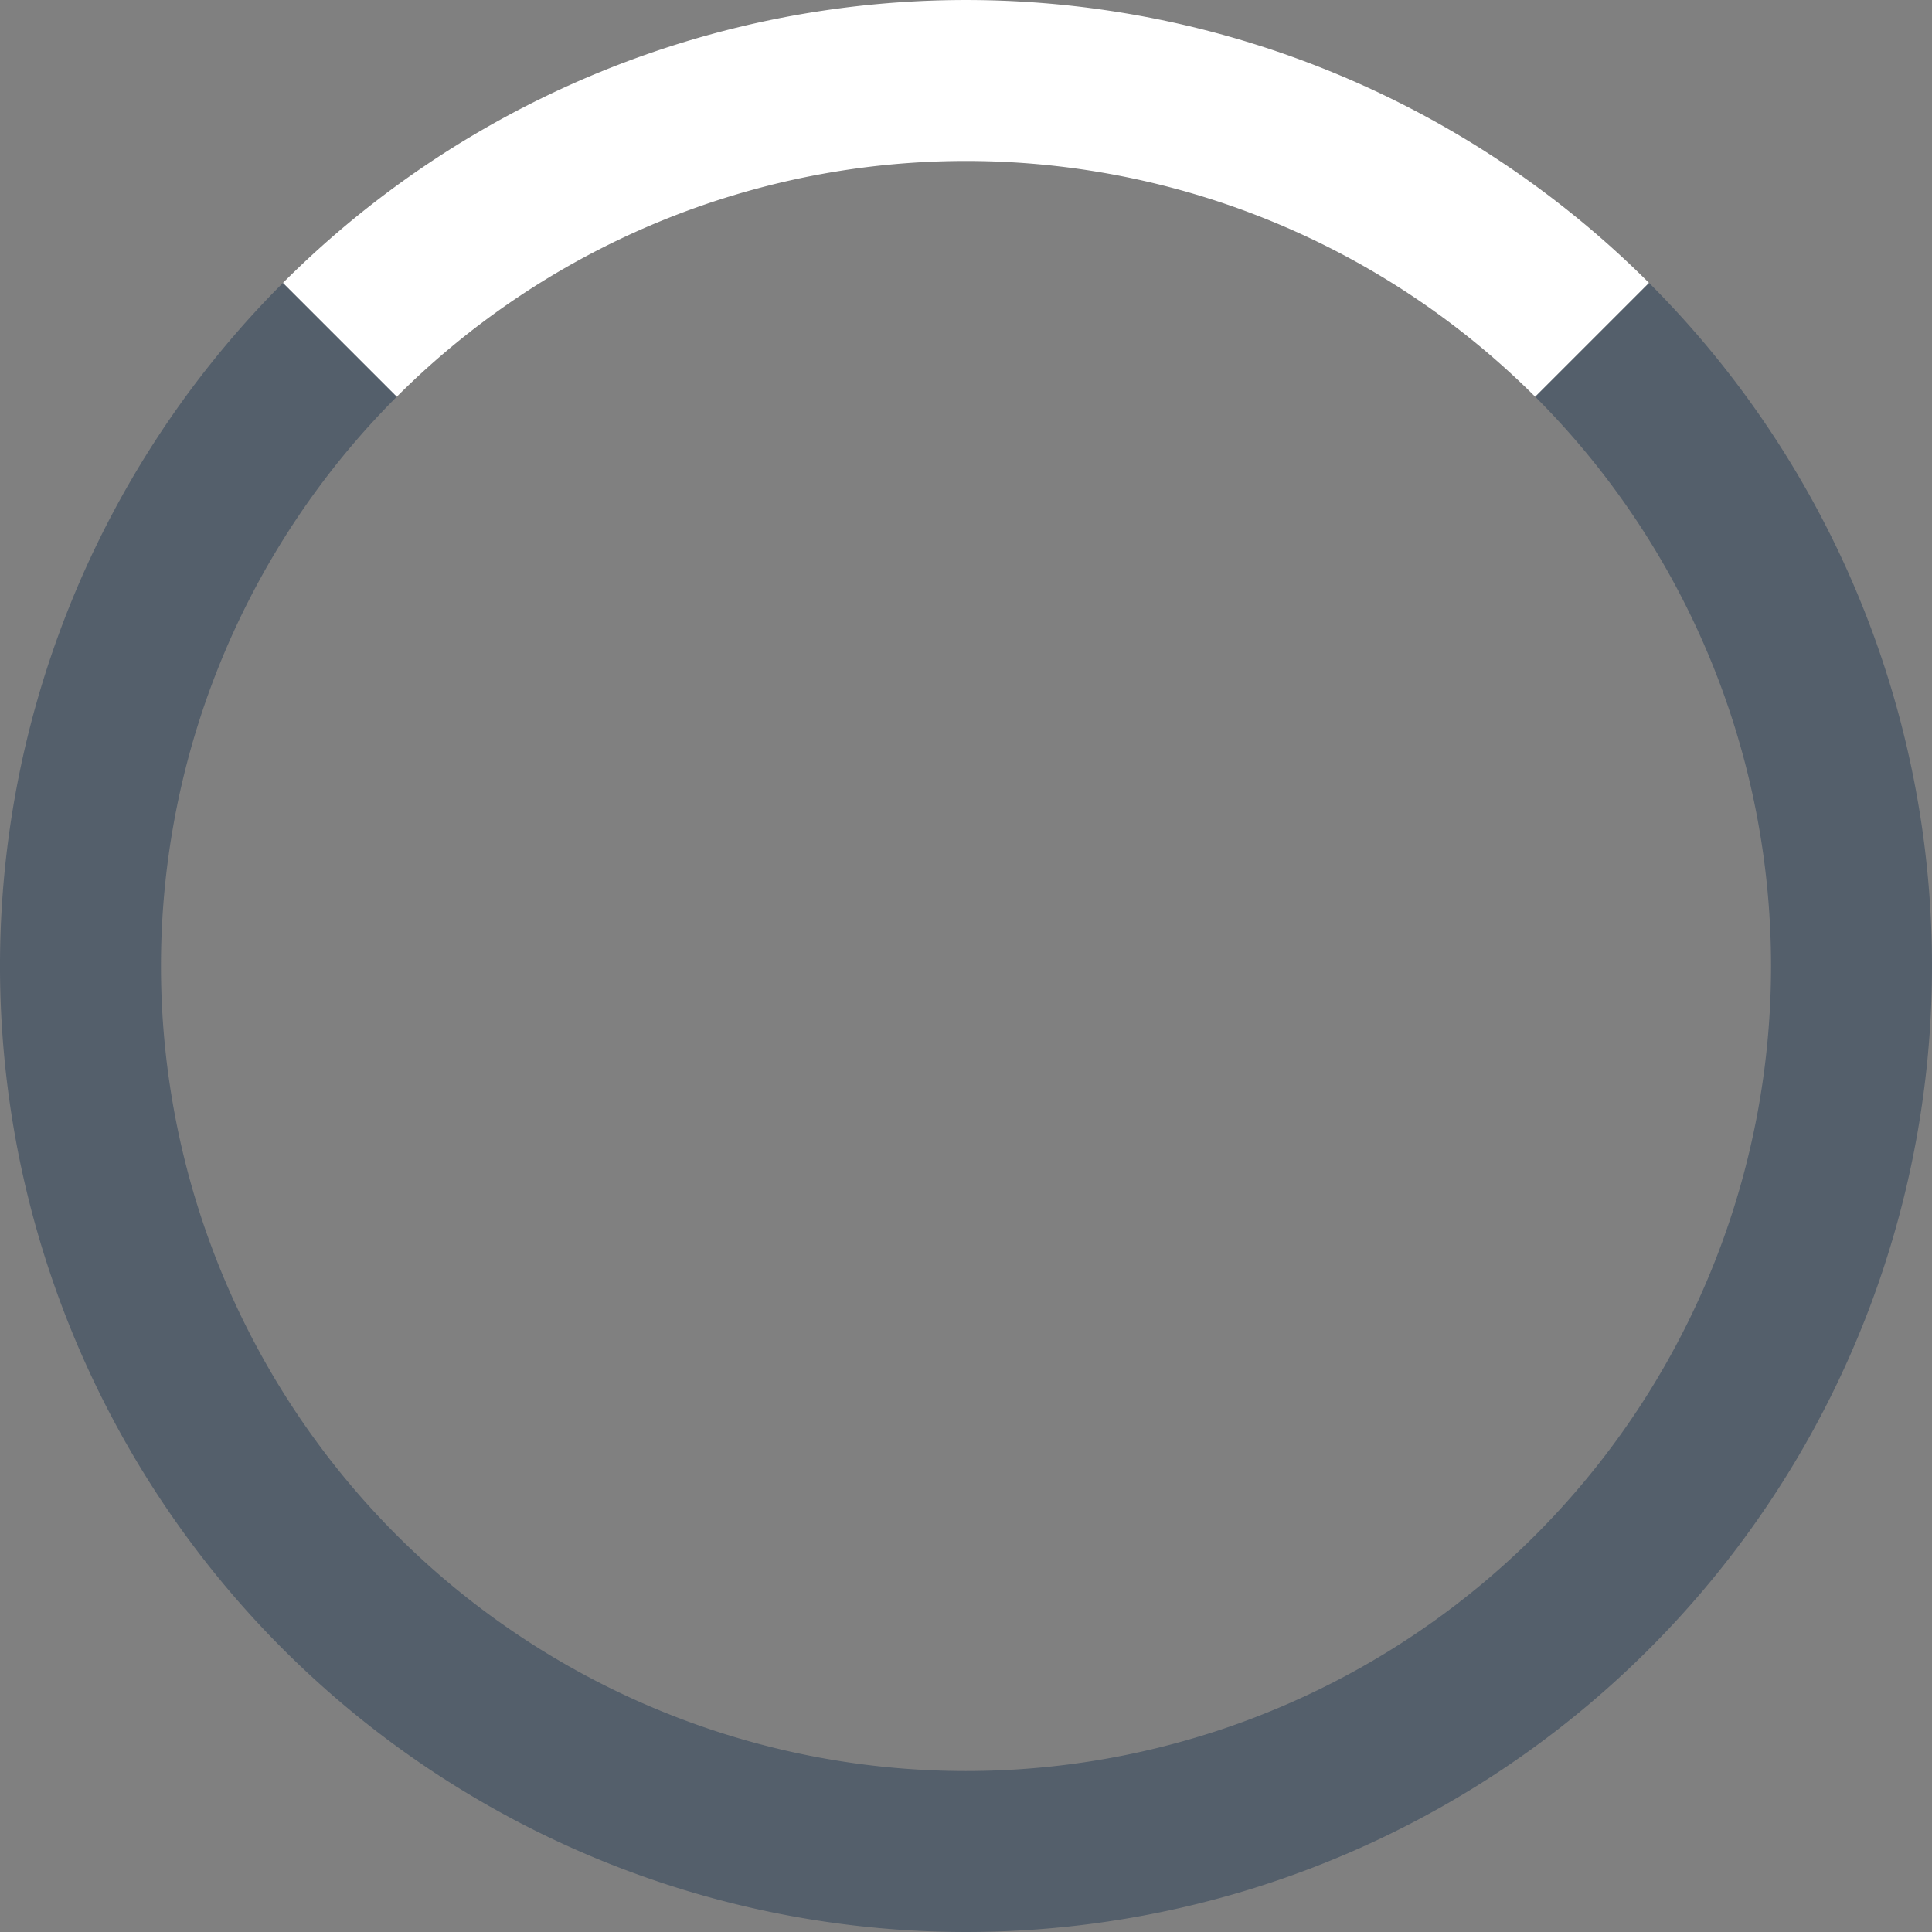 <svg version="1.0" xmlns="http://www.w3.org/2000/svg" xmlns:xlink="http://www.w3.org/1999/xlink"
	 reserveAspectRatio='xMidYMid meet' viewBox='0 0 36 36'>

   <rect x="0" y="0" width="36" height="36" fill="#808080" stroke="none"/>

   <defs>
     <style>
       .a { fill: #fff; }
       .b { opacity: 0.5; }
       .c { fill: #273d56; }
     </style>
   </defs>

   <path class='a' d='M5.272,5.272,7.393,7.393a15,15,0,0,1,21.213,0l2.121-2.121A18,18,0,0,0,5.272,5.272Z'/>

   <g class='b'>
     <path class='c' d='M28.607,28.607A15,15,0,0,1,7.393,7.393L5.272,5.272a18,18,0,1,0,25.456,0L28.607,7.393A15,15,0,0,1,28.607,28.607Z'/>
   </g>
</svg>
